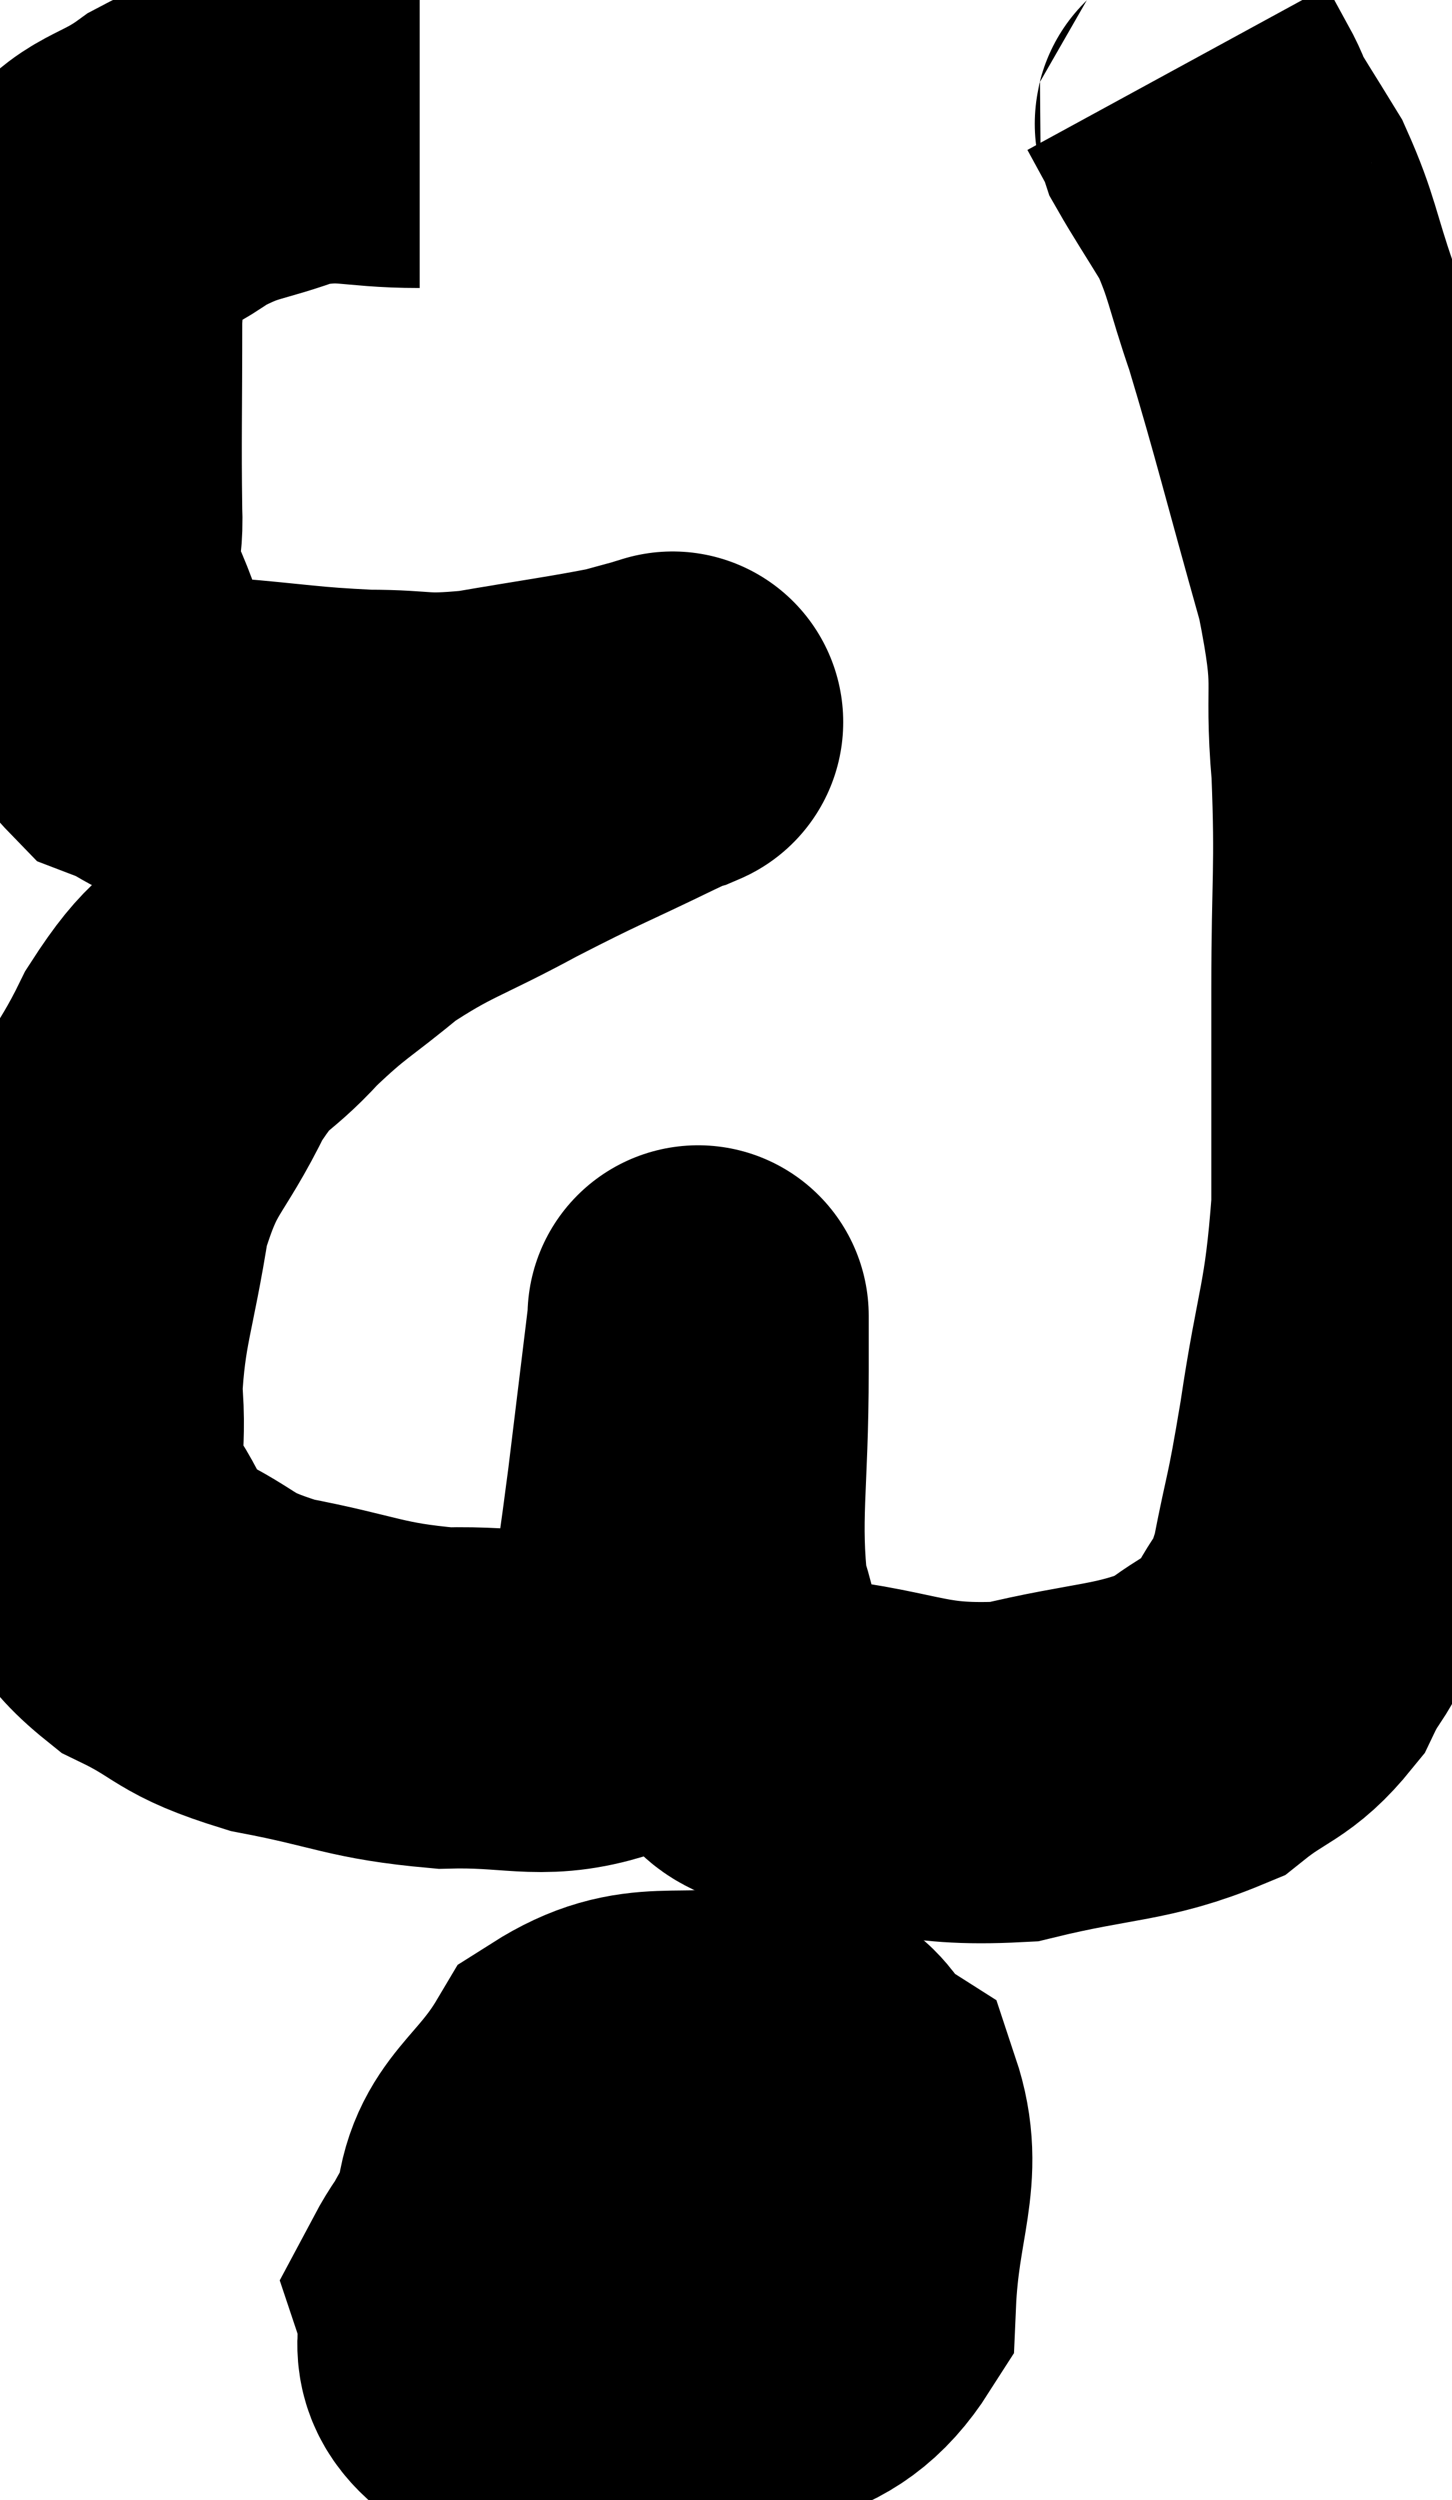 <svg xmlns="http://www.w3.org/2000/svg" viewBox="8.61 3.68 21.277 36.634" width="21.277" height="36.634"><path d="M 14.76 5.4 C 13.8 5.4, 13.725 5.25, 12.84 5.4 C 12.03 5.7, 11.955 5.61, 11.22 6 C 10.56 6.48, 10.29 6.375, 9.9 6.96 C 9.78 7.65, 9.72 7.29, 9.66 8.34 C 9.66 9.75, 9.645 10.125, 9.66 11.16 C 9.69 11.82, 9.495 11.73, 9.72 12.48 C 10.14 13.32, 10.035 13.62, 10.56 14.16 C 11.19 14.4, 10.965 14.475, 11.82 14.64 C 12.9 14.73, 13.02 14.775, 13.98 14.82 C 14.82 14.82, 14.715 14.91, 15.66 14.82 C 16.71 14.64, 17.07 14.595, 17.76 14.46 C 18.09 14.37, 18.255 14.325, 18.42 14.28 C 18.42 14.28, 18.42 14.28, 18.42 14.28 C 18.42 14.28, 18.525 14.235, 18.42 14.28 C 18.21 14.37, 18.63 14.16, 18 14.46 C 16.95 14.97, 16.95 14.94, 15.9 15.48 C 14.85 16.05, 14.685 16.035, 13.8 16.62 C 13.08 17.22, 13.02 17.19, 12.36 17.82 C 11.76 18.48, 11.73 18.255, 11.16 19.14 C 10.62 20.25, 10.455 20.13, 10.08 21.36 C 9.87 22.71, 9.72 22.935, 9.66 24.06 C 9.75 24.96, 9.54 25.065, 9.84 25.86 C 10.35 26.55, 10.17 26.685, 10.86 27.24 C 11.73 27.66, 11.535 27.75, 12.6 28.08 C 13.86 28.32, 13.95 28.455, 15.12 28.56 C 16.2 28.53, 16.5 28.725, 17.28 28.5 C 17.76 28.08, 17.925 28.41, 18.24 27.66 C 18.39 26.58, 18.39 26.655, 18.54 25.5 C 18.69 24.27, 18.765 23.655, 18.84 23.04 C 18.84 23.04, 18.84 23.04, 18.84 23.04 C 18.84 23.04, 18.84 22.86, 18.84 23.04 C 18.84 23.4, 18.84 22.74, 18.84 23.76 C 18.84 25.44, 18.705 25.89, 18.84 27.12 C 19.11 27.9, 18.99 28.14, 19.38 28.68 C 19.89 28.98, 19.38 29.04, 20.4 29.28 C 21.93 29.46, 22.02 29.715, 23.46 29.64 C 24.81 29.31, 25.185 29.385, 26.16 28.98 C 26.76 28.5, 26.91 28.575, 27.36 28.02 C 27.66 27.39, 27.705 27.615, 27.96 26.76 C 28.17 25.68, 28.155 25.95, 28.38 24.6 C 28.62 22.98, 28.74 22.965, 28.86 21.36 C 28.86 19.77, 28.86 19.785, 28.86 18.18 C 28.86 16.56, 28.92 16.44, 28.86 14.94 C 28.74 13.56, 28.95 13.83, 28.62 12.18 C 28.08 10.26, 27.96 9.735, 27.54 8.34 C 27.24 7.47, 27.255 7.305, 26.94 6.6 C 26.61 6.06, 26.46 5.835, 26.28 5.52 C 26.25 5.43, 26.325 5.55, 26.22 5.34 C 26.04 5.01, 25.95 4.845, 25.86 4.68 L 25.86 4.68" fill="none" stroke="black" stroke-width="5"></path><path d="M 18.18 35.16 C 17.28 35.49, 17.025 35.28, 16.38 35.82 C 15.99 36.57, 15.615 36.69, 15.6 37.32 C 15.96 37.83, 15.6 37.98, 16.32 38.34 C 17.4 38.55, 17.31 39, 18.48 38.76 C 19.74 38.07, 20.34 38.415, 21 37.38 C 21.06 36, 21.42 35.52, 21.12 34.62 C 20.46 34.2, 20.79 33.87, 19.8 33.78 C 18.48 34.02, 18.105 33.66, 17.16 34.26 C 16.59 35.22, 16.08 35.325, 16.02 36.18 C 16.47 36.93, 16.455 37.245, 16.92 37.68 C 17.4 37.8, 17.46 38.055, 17.88 37.92 C 18.24 37.53, 18.345 37.8, 18.6 37.14 C 18.75 36.21, 19.095 35.85, 18.9 35.28 C 18.36 35.07, 18.69 34.35, 17.82 34.86 C 16.62 36.09, 15.915 36.39, 15.42 37.32 C 15.63 37.95, 15.195 38.115, 15.84 38.58 C 16.92 38.88, 16.845 39.615, 18 39.18 C 19.23 38.01, 19.86 37.605, 20.46 36.84 C 20.43 36.48, 20.67 36.435, 20.4 36.12 C 19.89 35.85, 19.89 35.655, 19.38 35.58 C 18.87 35.7, 18.765 35.595, 18.36 35.82 L 17.76 36.48" fill="none" stroke="black" stroke-width="5"></path></svg>